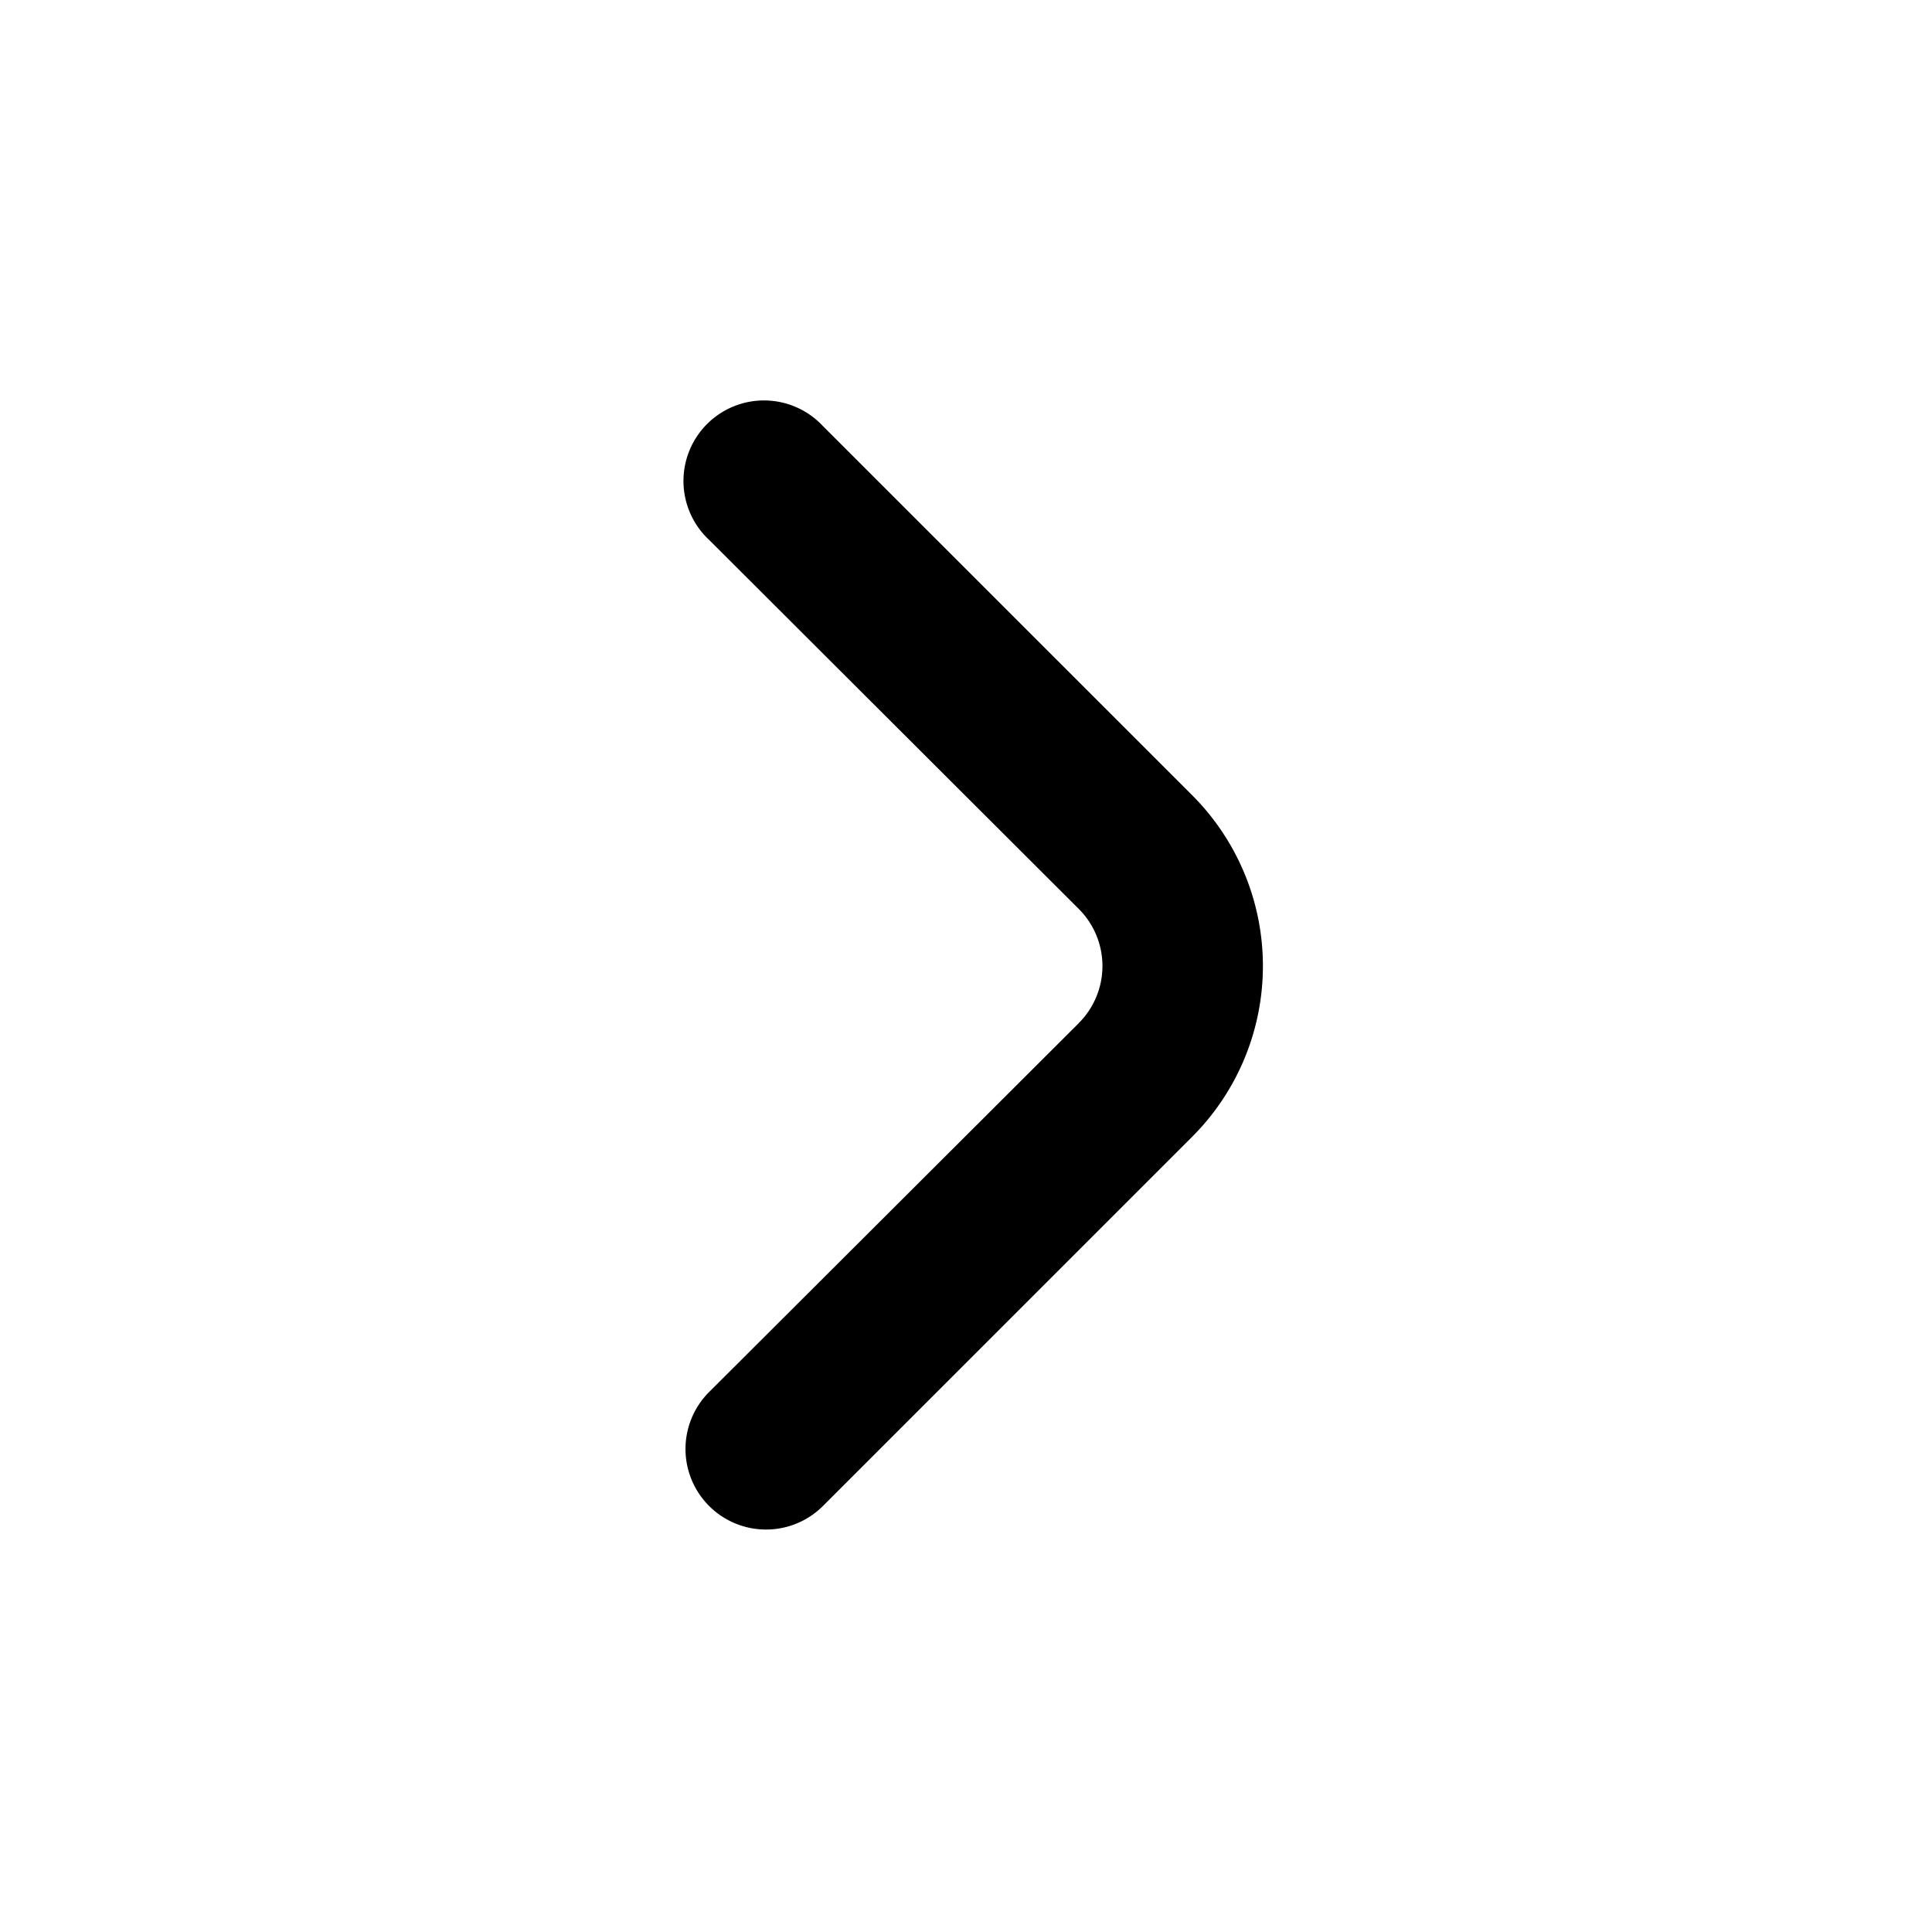 <svg width="22" height="22" fill="none" xmlns="http://www.w3.org/2000/svg"><g id="fi-rr-angle-small-left"><path id="Vector" d="M12.284 11.65a.918.918 0 0 0 0-1.3l-4.207-4.2a.917.917 0 1 1 1.292-1.3l4.208 4.207a2.75 2.75 0 0 1 0 3.886l-4.208 4.208a.917.917 0 0 1-1.292-1.302l4.207-4.198Z" fill="#000"/></g></svg>